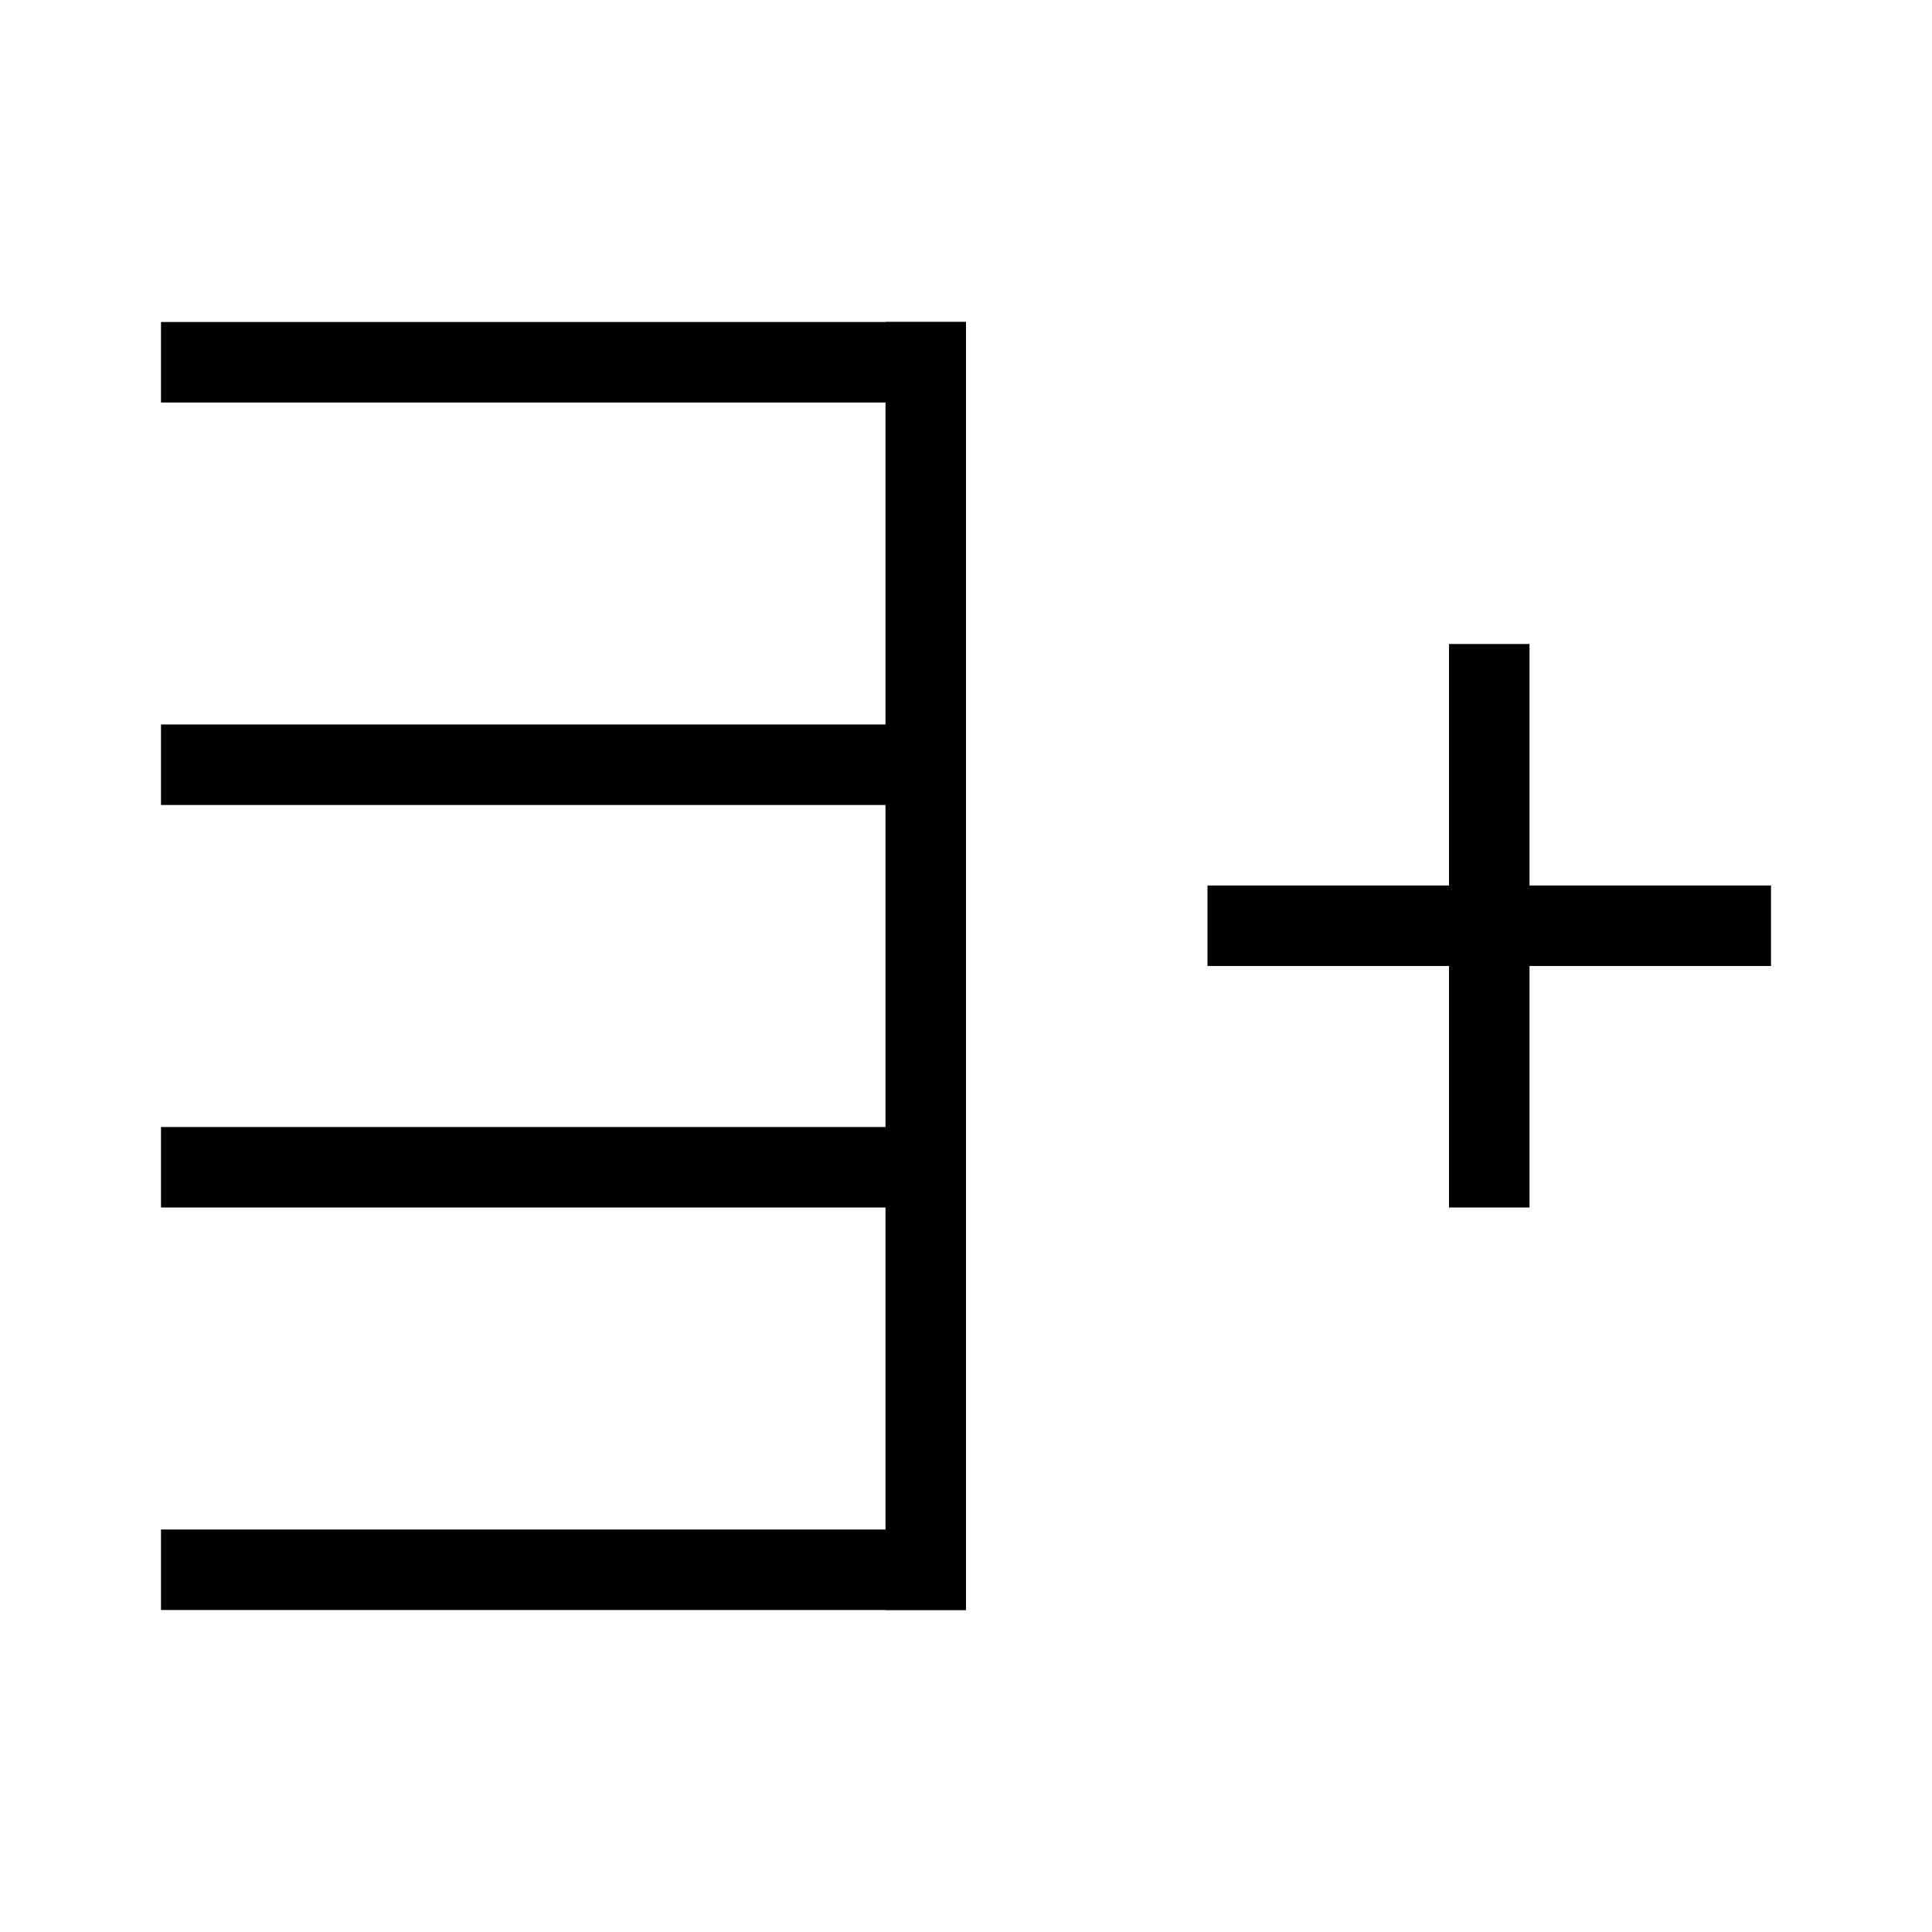 <svg width="24" height="24" viewBox="0 0 24 24" fill="none" xmlns="http://www.w3.org/2000/svg">
<rect x="11" y="4" width="1" height="16" fill="black"/>
<rect x="2" y="4" width="10" height="1" fill="black"/>
<rect x="2" y="9" width="10" height="1" fill="black"/>
<rect x="2" y="14" width="10" height="1" fill="black"/>
<rect x="2" y="19" width="10" height="1" fill="black"/>
<rect x="15" y="11" width="7" height="1" fill="black"/>
<rect x="18" y="8" width="1" height="7" fill="black"/>
</svg>
